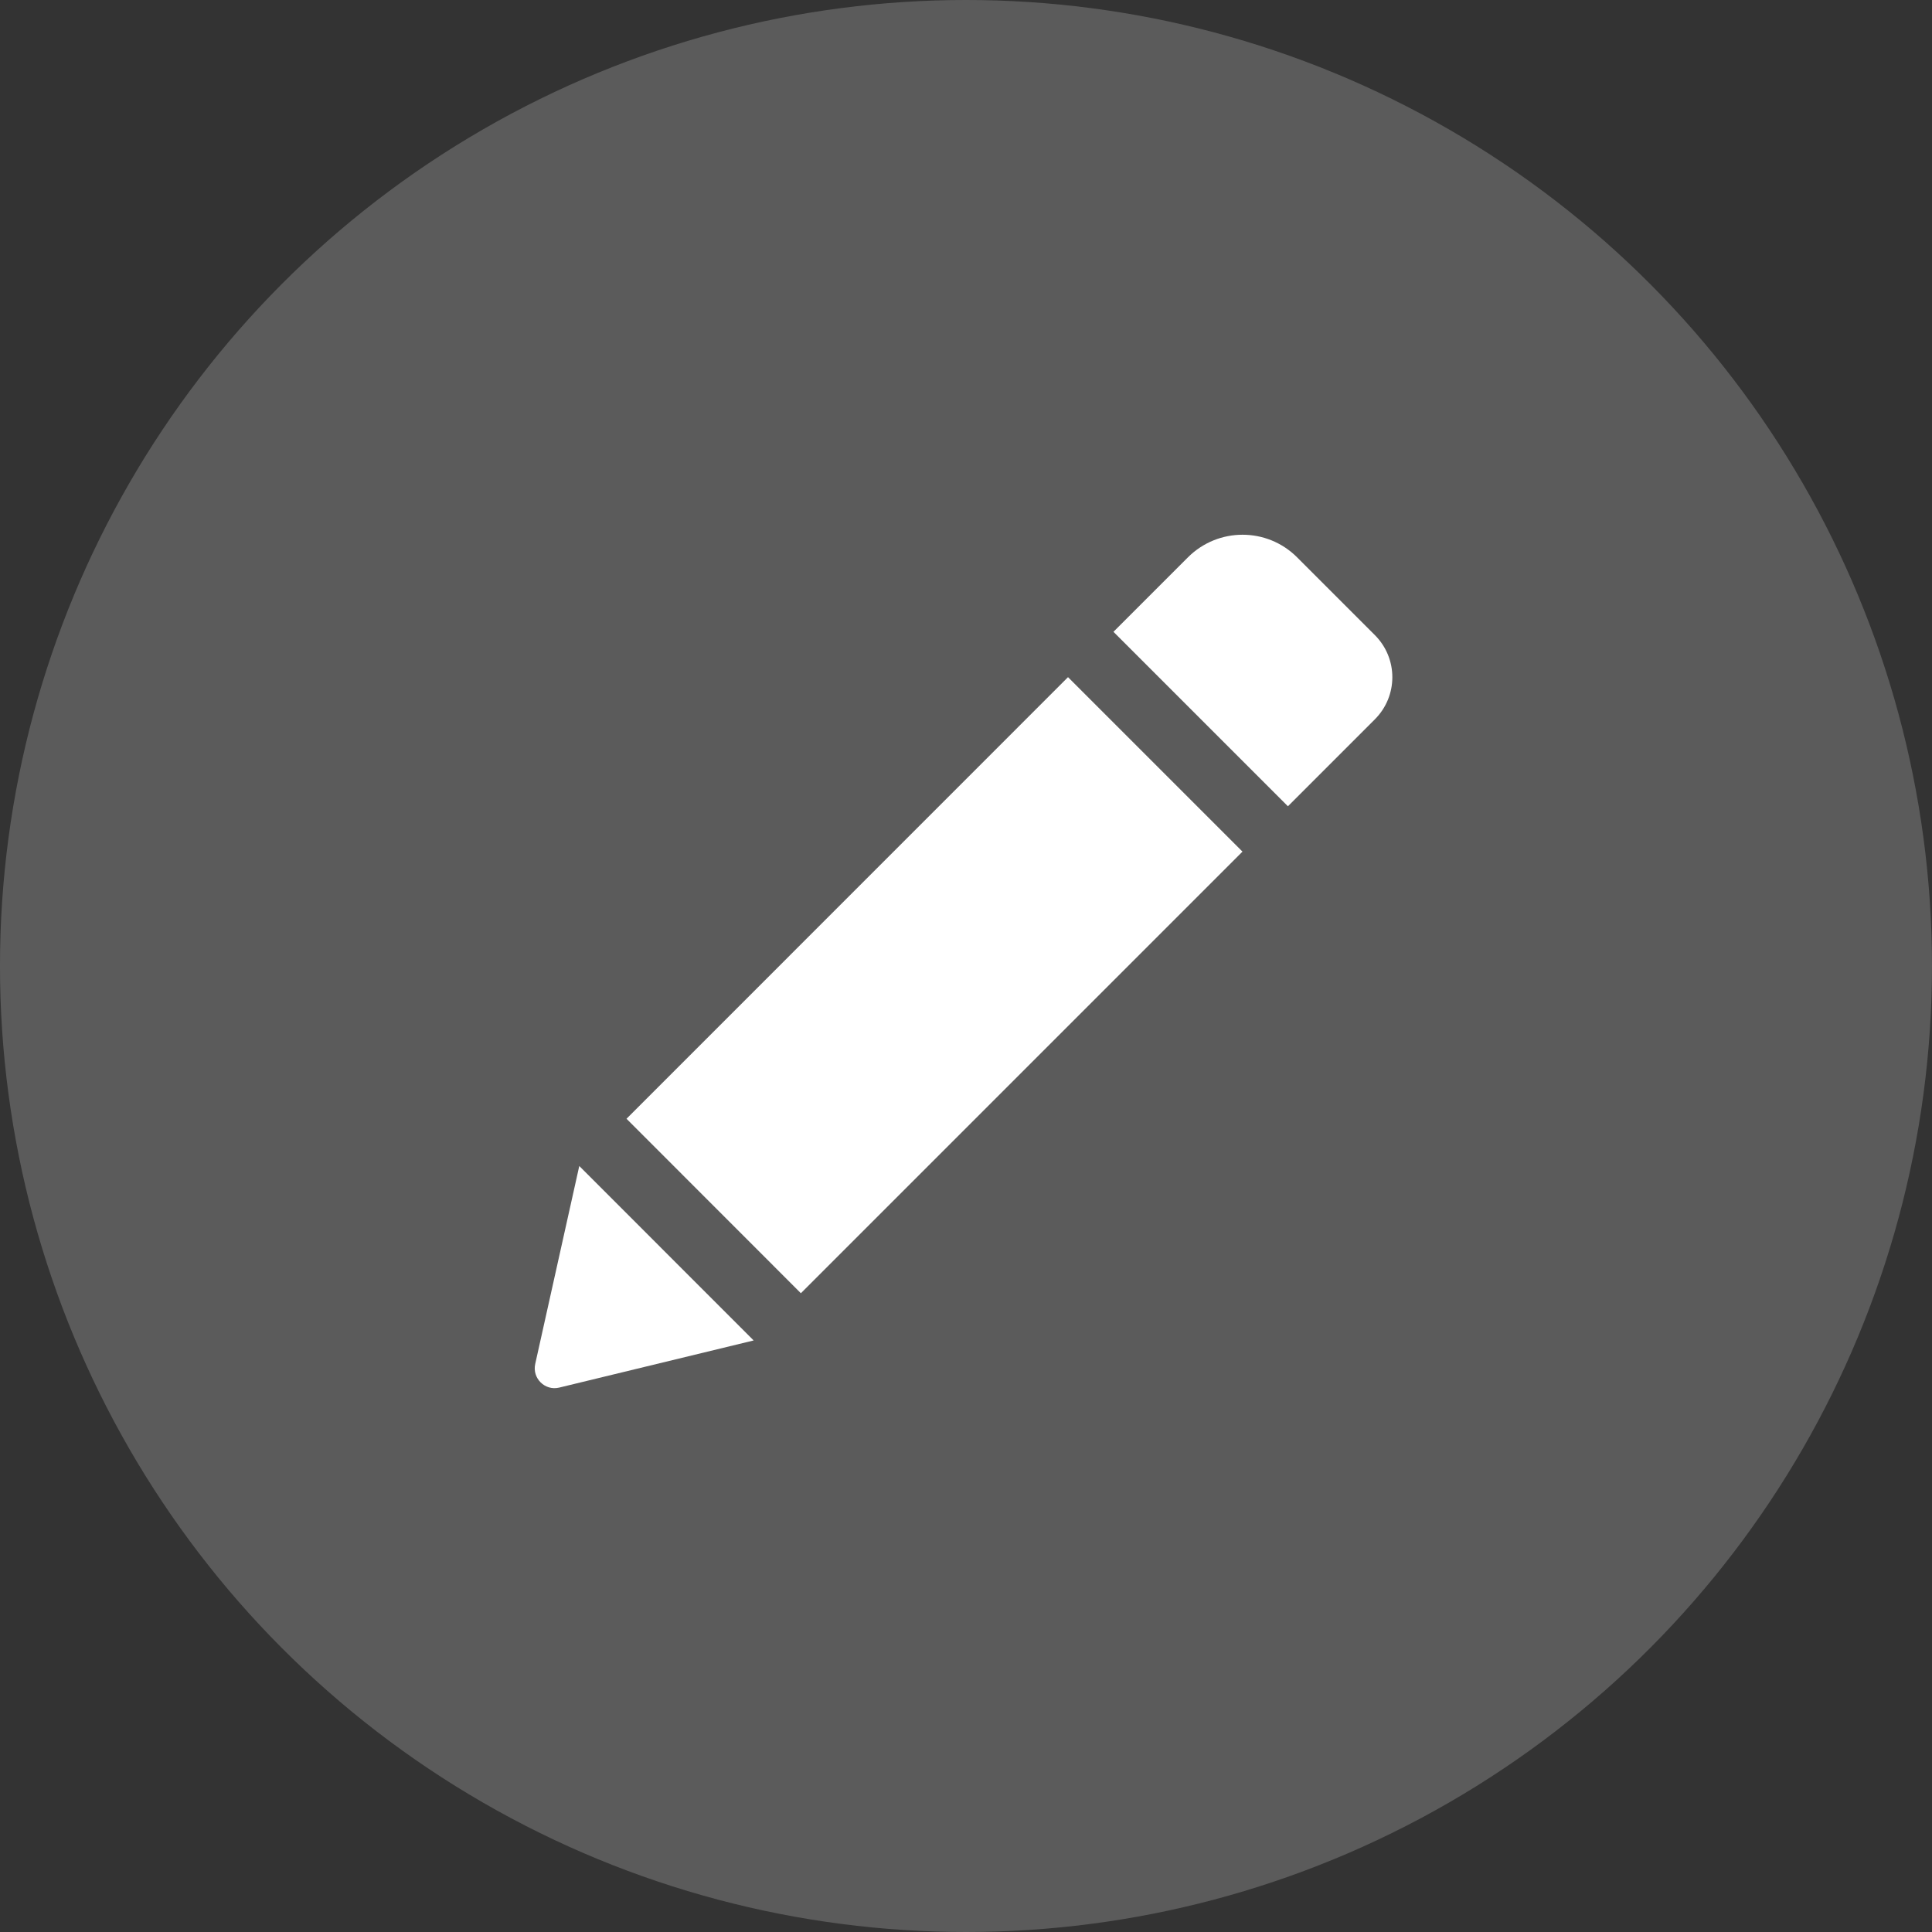 <?xml version="1.0" encoding="UTF-8" standalone="no"?>
<svg
   xmlns:dc="http://purl.org/dc/elements/1.1/"
   xmlns:cc="http://creativecommons.org/ns#"
   xmlns:rdf="http://www.w3.org/1999/02/22-rdf-syntax-ns#"
   xmlns:svg="http://www.w3.org/2000/svg"
   xmlns="http://www.w3.org/2000/svg"
   version="1.1"
   id="svg36397"
   viewBox="0 0 112 112"
   height="112"
   width="112">
  <rect x="0" y="0" width="112" height="112" fill="#333333" stroke="none"/>
  <defs
     id="defs36399" />
  <g
     transform="translate(0,-940.362)"
     id="layer1">
    <g
       transform="matrix(2,0,0,2,-2547.999,1730.138)"
       id="g36329">
      <circle
         r="28"
         cy="-366.888"
         cx="1301.999"
         id="circle36331"
         style="color:#000000;clip-rule:nonzero;display:inline;overflow:visible;visibility:visible;opacity:1;isolation:auto;mix-blend-mode:normal;color-interpolation:sRGB;color-interpolation-filters:linearRGB;solid-color:#000000;solid-opacity:1;fill:#ffffff;fill-opacity:0.196;fill-rule:nonzero;stroke:none;stroke-width:7.354;stroke-linecap:butt;stroke-linejoin:round;stroke-miterlimit:4;stroke-dasharray:none;stroke-dashoffset:0;stroke-opacity:1;color-rendering:auto;image-rendering:auto;shape-rendering:auto;text-rendering:auto;enable-background:accumulate" />
      <g
         style="fill:#ffffff"
         transform="matrix(0.047,0,0,0.047,1289.499,-379.449)"
         id="g36333">
        <g
           style="fill:#ffffff"
           id="g36335">
          <path
             style="fill:#ffffff"
             d="M 328.883,89.125 436.473,196.714 164.133,469.054 56.604,361.465 328.883,89.125 Z M 518.113,63.177 470.132,15.196 c -18.543,-18.543 -48.653,-18.543 -67.259,0 l -45.961,45.961 107.59,107.59 53.611,-53.611 c 14.382,-14.383 14.382,-37.577 0,-51.959 z M 0.3,512.69 c -1.958,8.812 5.998,16.708 14.811,14.565 L 135.002,498.186 27.473,390.597 0.3,512.69 Z"
             id="path36337" />
        </g>
        <g
           style="fill:#ffffff"
           id="g36339" />
        <g
           style="fill:#ffffff"
           id="g36341" />
        <g
           style="fill:#ffffff"
           id="g36343" />
        <g
           style="fill:#ffffff"
           id="g36345" />
        <g
           style="fill:#ffffff"
           id="g36347" />
        <g
           style="fill:#ffffff"
           id="g36349" />
        <g
           style="fill:#ffffff"
           id="g36351" />
        <g
           style="fill:#ffffff"
           id="g36353" />
        <g
           style="fill:#ffffff"
           id="g36355" />
        <g
           style="fill:#ffffff"
           id="g36357" />
        <g
           style="fill:#ffffff"
           id="g36359" />
        <g
           style="fill:#ffffff"
           id="g36361" />
        <g
           style="fill:#ffffff"
           id="g36363" />
        <g
           style="fill:#ffffff"
           id="g36365" />
        <g
           style="fill:#ffffff"
           id="g36367" />
      </g>
    </g>
  </g>
</svg>
